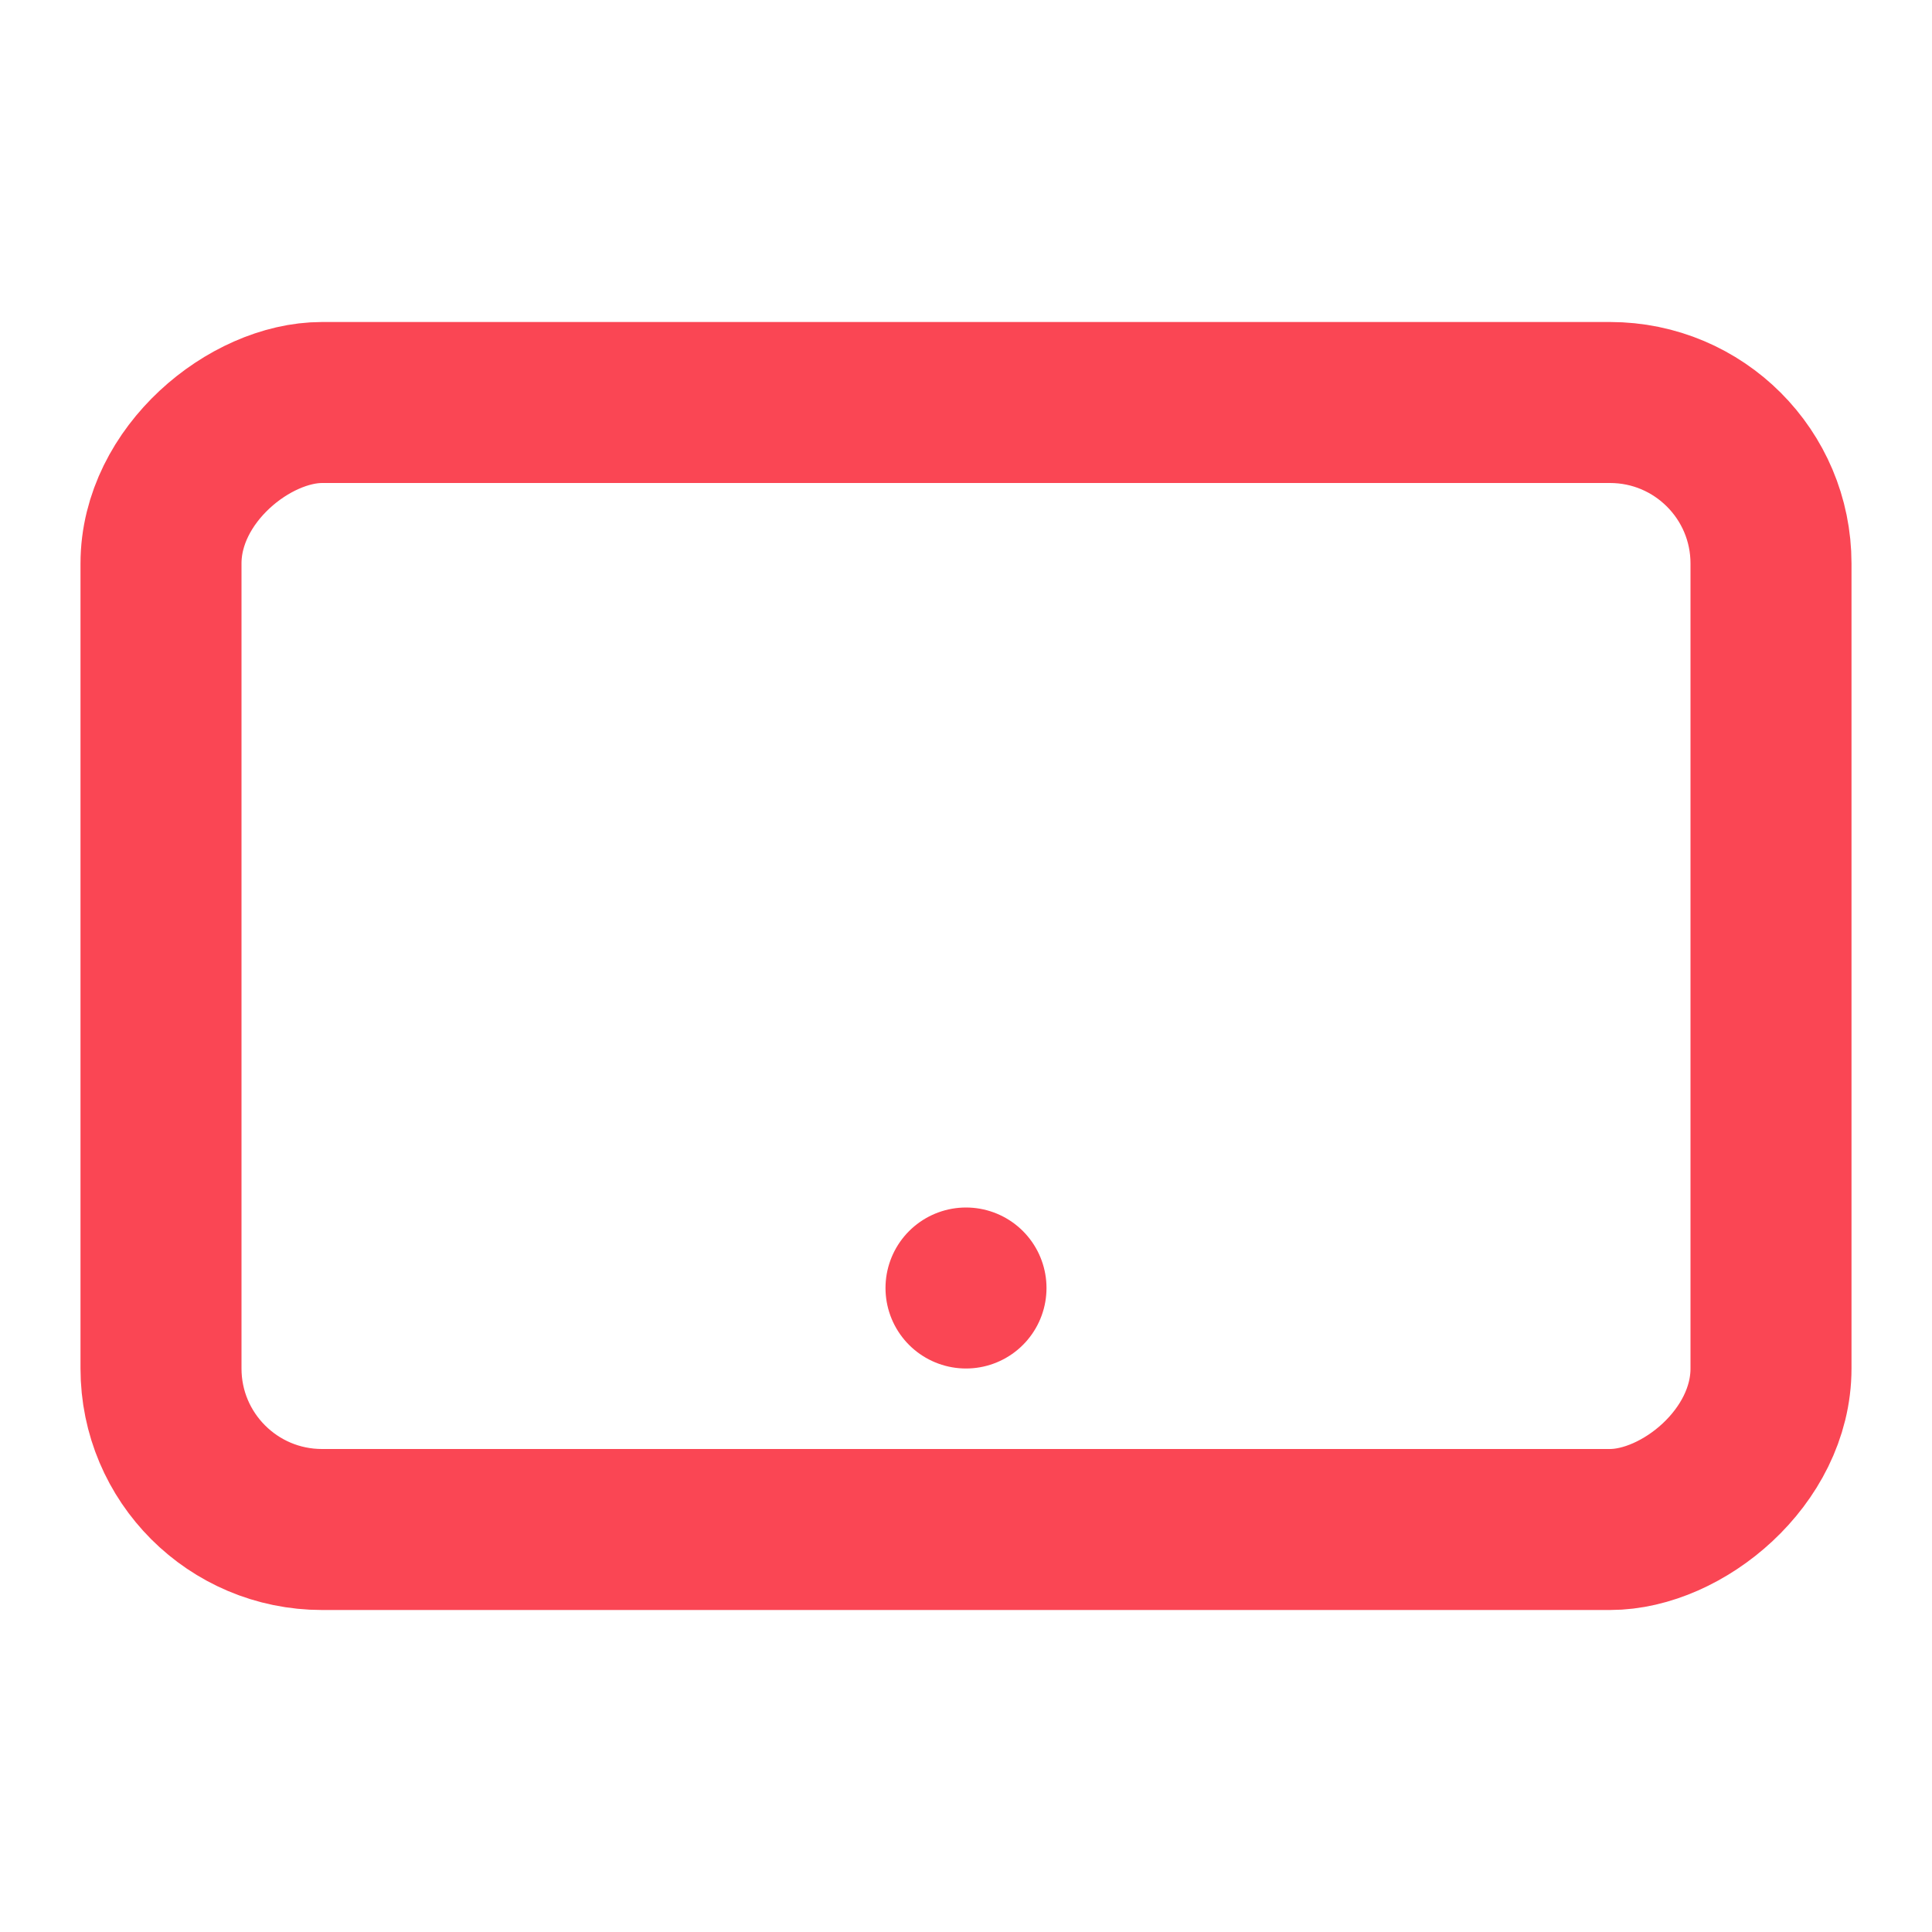 <svg xmlns="http://www.w3.org/2000/svg" width="24" height="24" viewBox="0 0 24 24" fill="none" stroke="#fa4654"
     stroke-width="2" stroke-linecap="round" stroke-linejoin="round" class="feather feather-tablet">
    <rect transform="rotate(90 12,12)" x="5" y="2" width="14" height="20" rx="2" ry="2"></rect>
    <line x1="12" y1="16" x2="12" y2="16"></line>
</svg>
